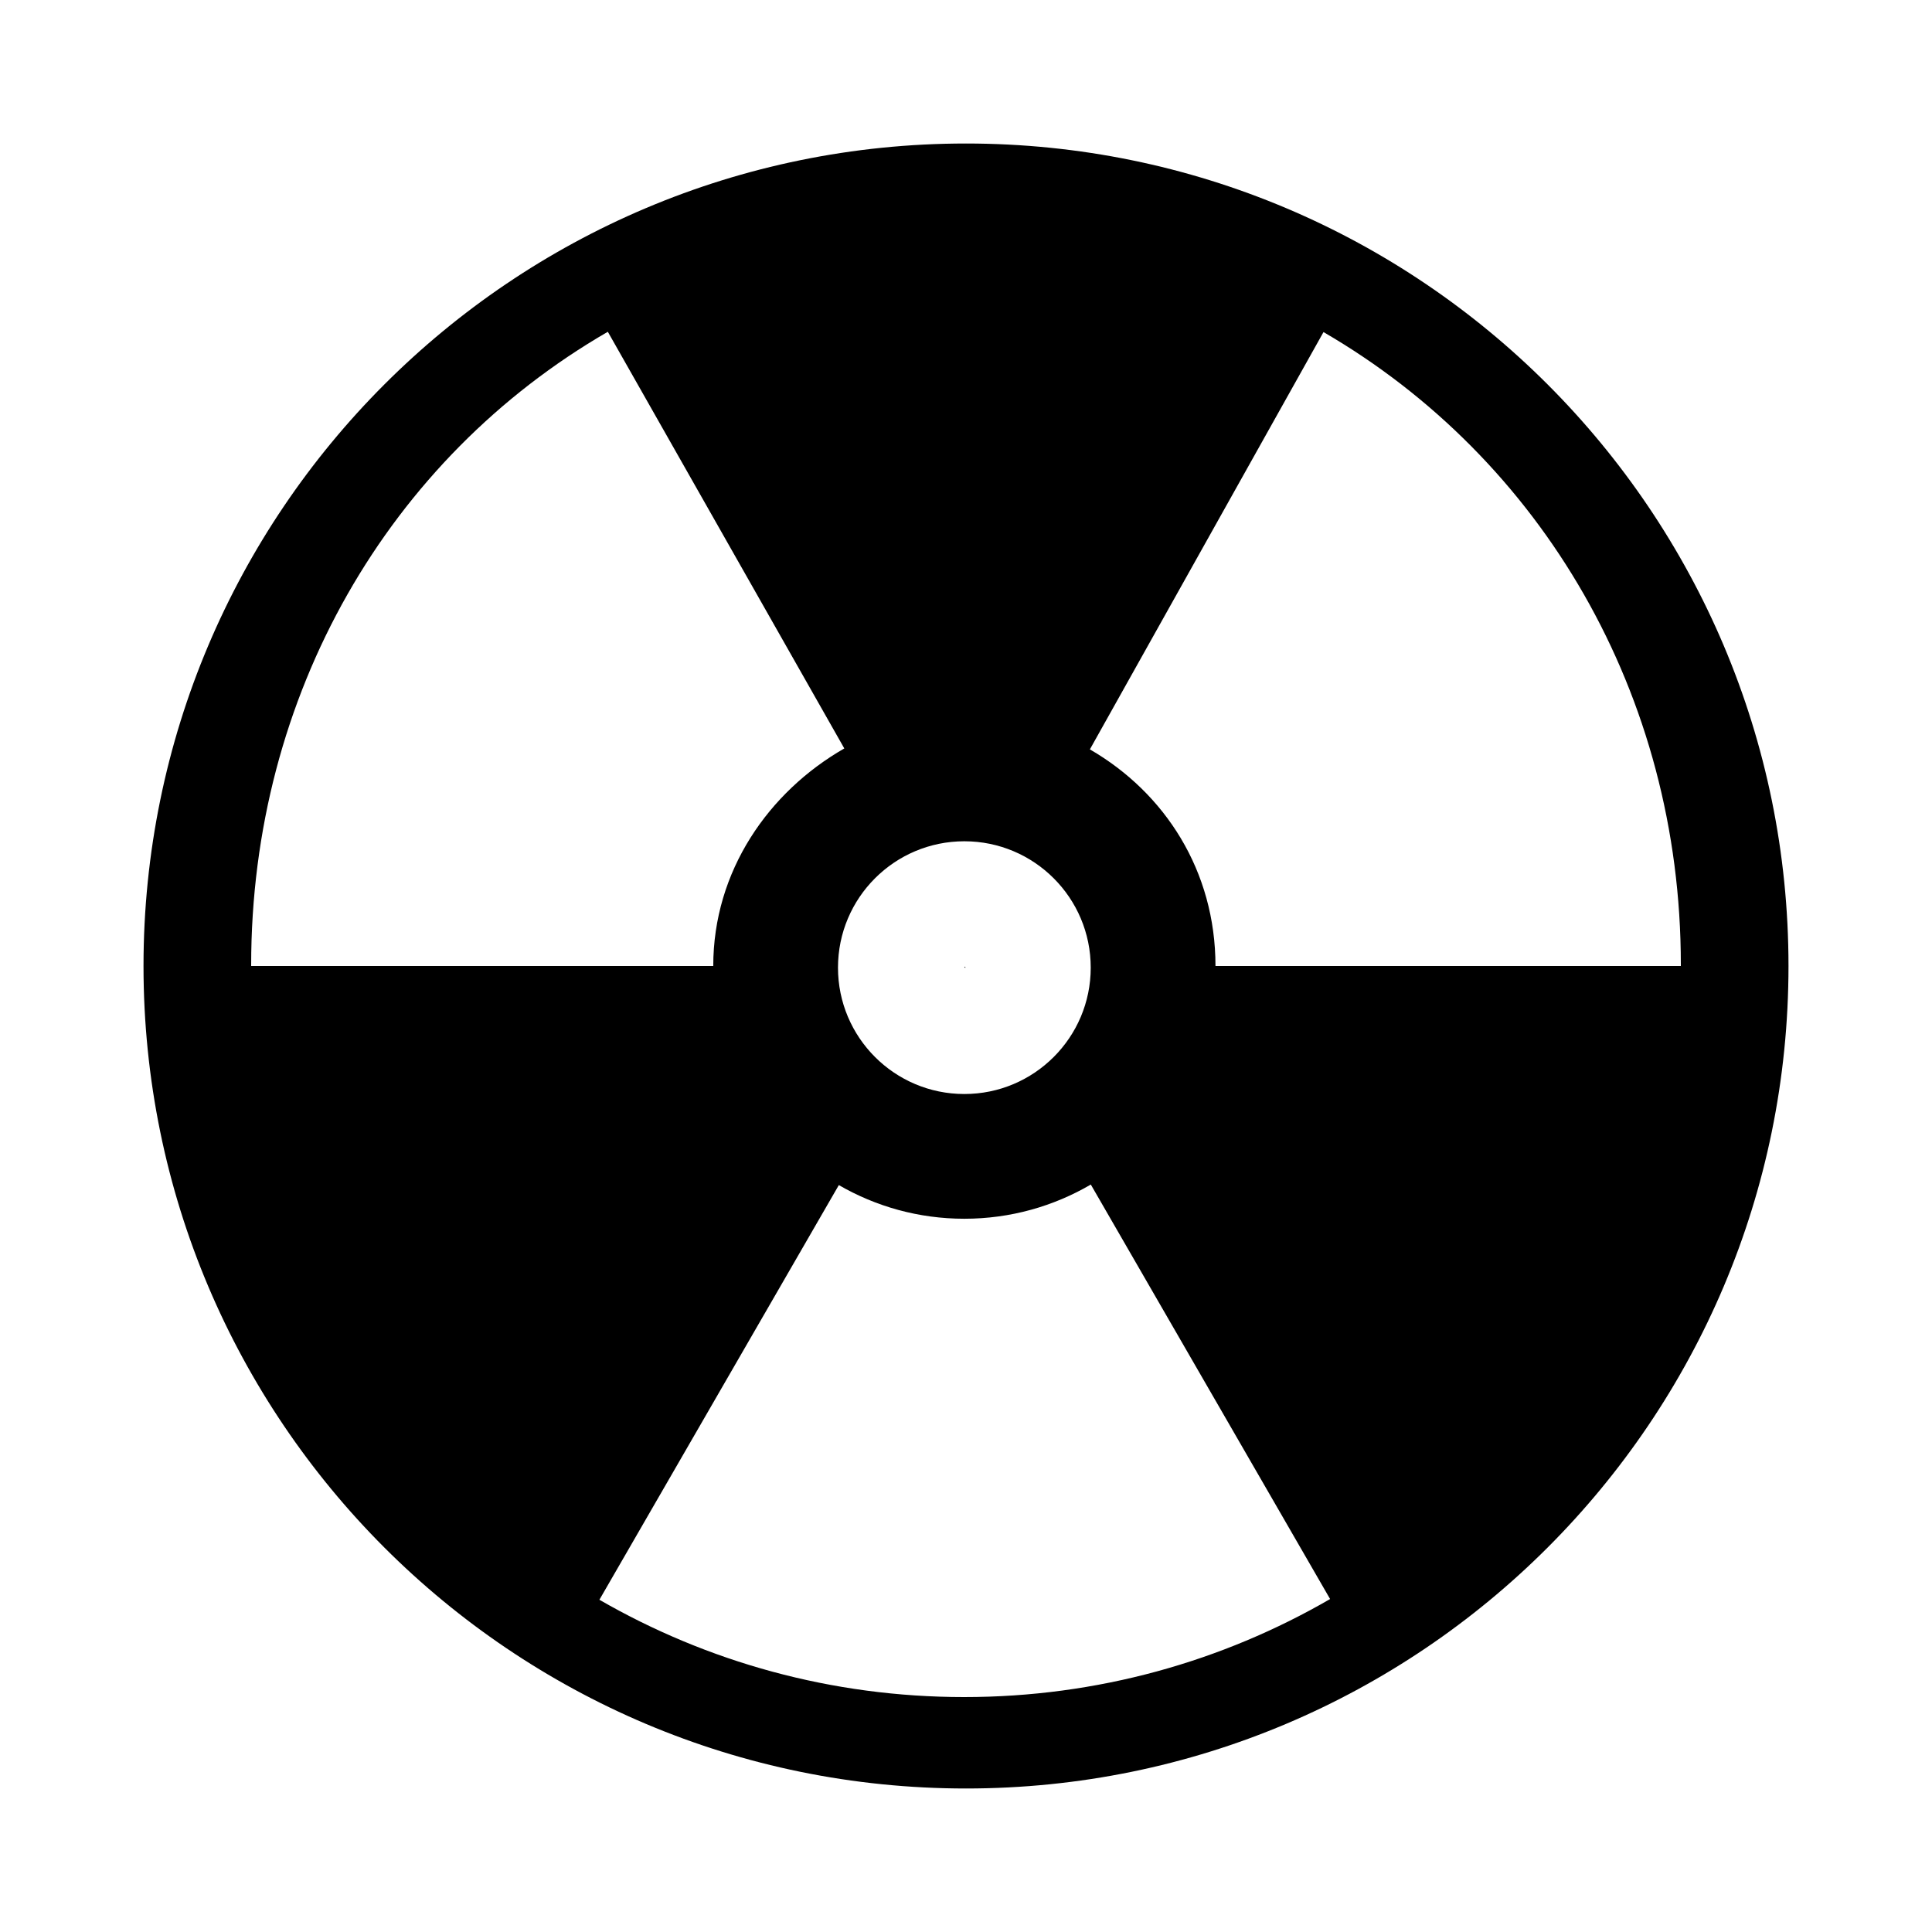 <?xml version="1.0" ?>
<svg xmlns="http://www.w3.org/2000/svg" xmlns:ev="http://www.w3.org/2001/xml-events" xmlns:xlink="http://www.w3.org/1999/xlink" baseProfile="full" enable-background="new 0 0 100 100" height="600px" version="1.1" viewBox="0 0 100 100" width="600px" x="0px" xml:space="preserve" y="0px">
	<defs/>
	<path d="M 50.0,7.428 C 26.488,7.428 7.428,26.488 7.428,50.0 C 7.428,73.512 26.488,92.572 50.0,92.572 C 73.512,92.572 92.572,73.512 92.572,50.0 C 92.572,26.488 73.512,7.428 50.0,7.428 M 49.914,43.544 C 53.527,43.544 56.456,46.472 56.456,50.085 C 56.456,53.698 53.527,56.626 49.914,56.626 C 46.303,56.626 43.374,53.697 43.374,50.085 C 43.374,46.473 46.303,43.544 49.914,43.544 M 13.0,50.0 C 13.0,50.0 13.0,49.988 13.0,49.956 C 13.0,35.941 20.143,23.717 31.461,17.173 L 43.701,38.739 C 39.79,40.981 36.918,45.079 36.918,49.999 L 13.0,49.999 L 13.0,50.0 M 49.906,87.84 C 43.029,87.84 36.582,86.007 31.025,82.803 L 43.418,61.34 C 45.33,62.447 47.547,63.082 49.914,63.082 C 52.302,63.082 54.537,62.436 56.46,61.312 L 68.846,82.766 C 63.275,85.993 56.806,87.84 49.906,87.84 M 62.913,50.0 C 62.913,45.08 60.298,41.036 56.412,38.788 L 68.504,17.188 C 79.789,23.741 87.0,35.935 87.0,49.925 C 87.0,49.956 87.0,50.0 87.0,50.0 L 62.913,50.0"/>
	<path d="M 49.945,50.031 L 49.914,50.085 L 49.978,50.085 L 49.945,50.031" fill="#000000" points="49.945,50.031 49.914,50.085 49.978,50.085  "/>
</svg>
